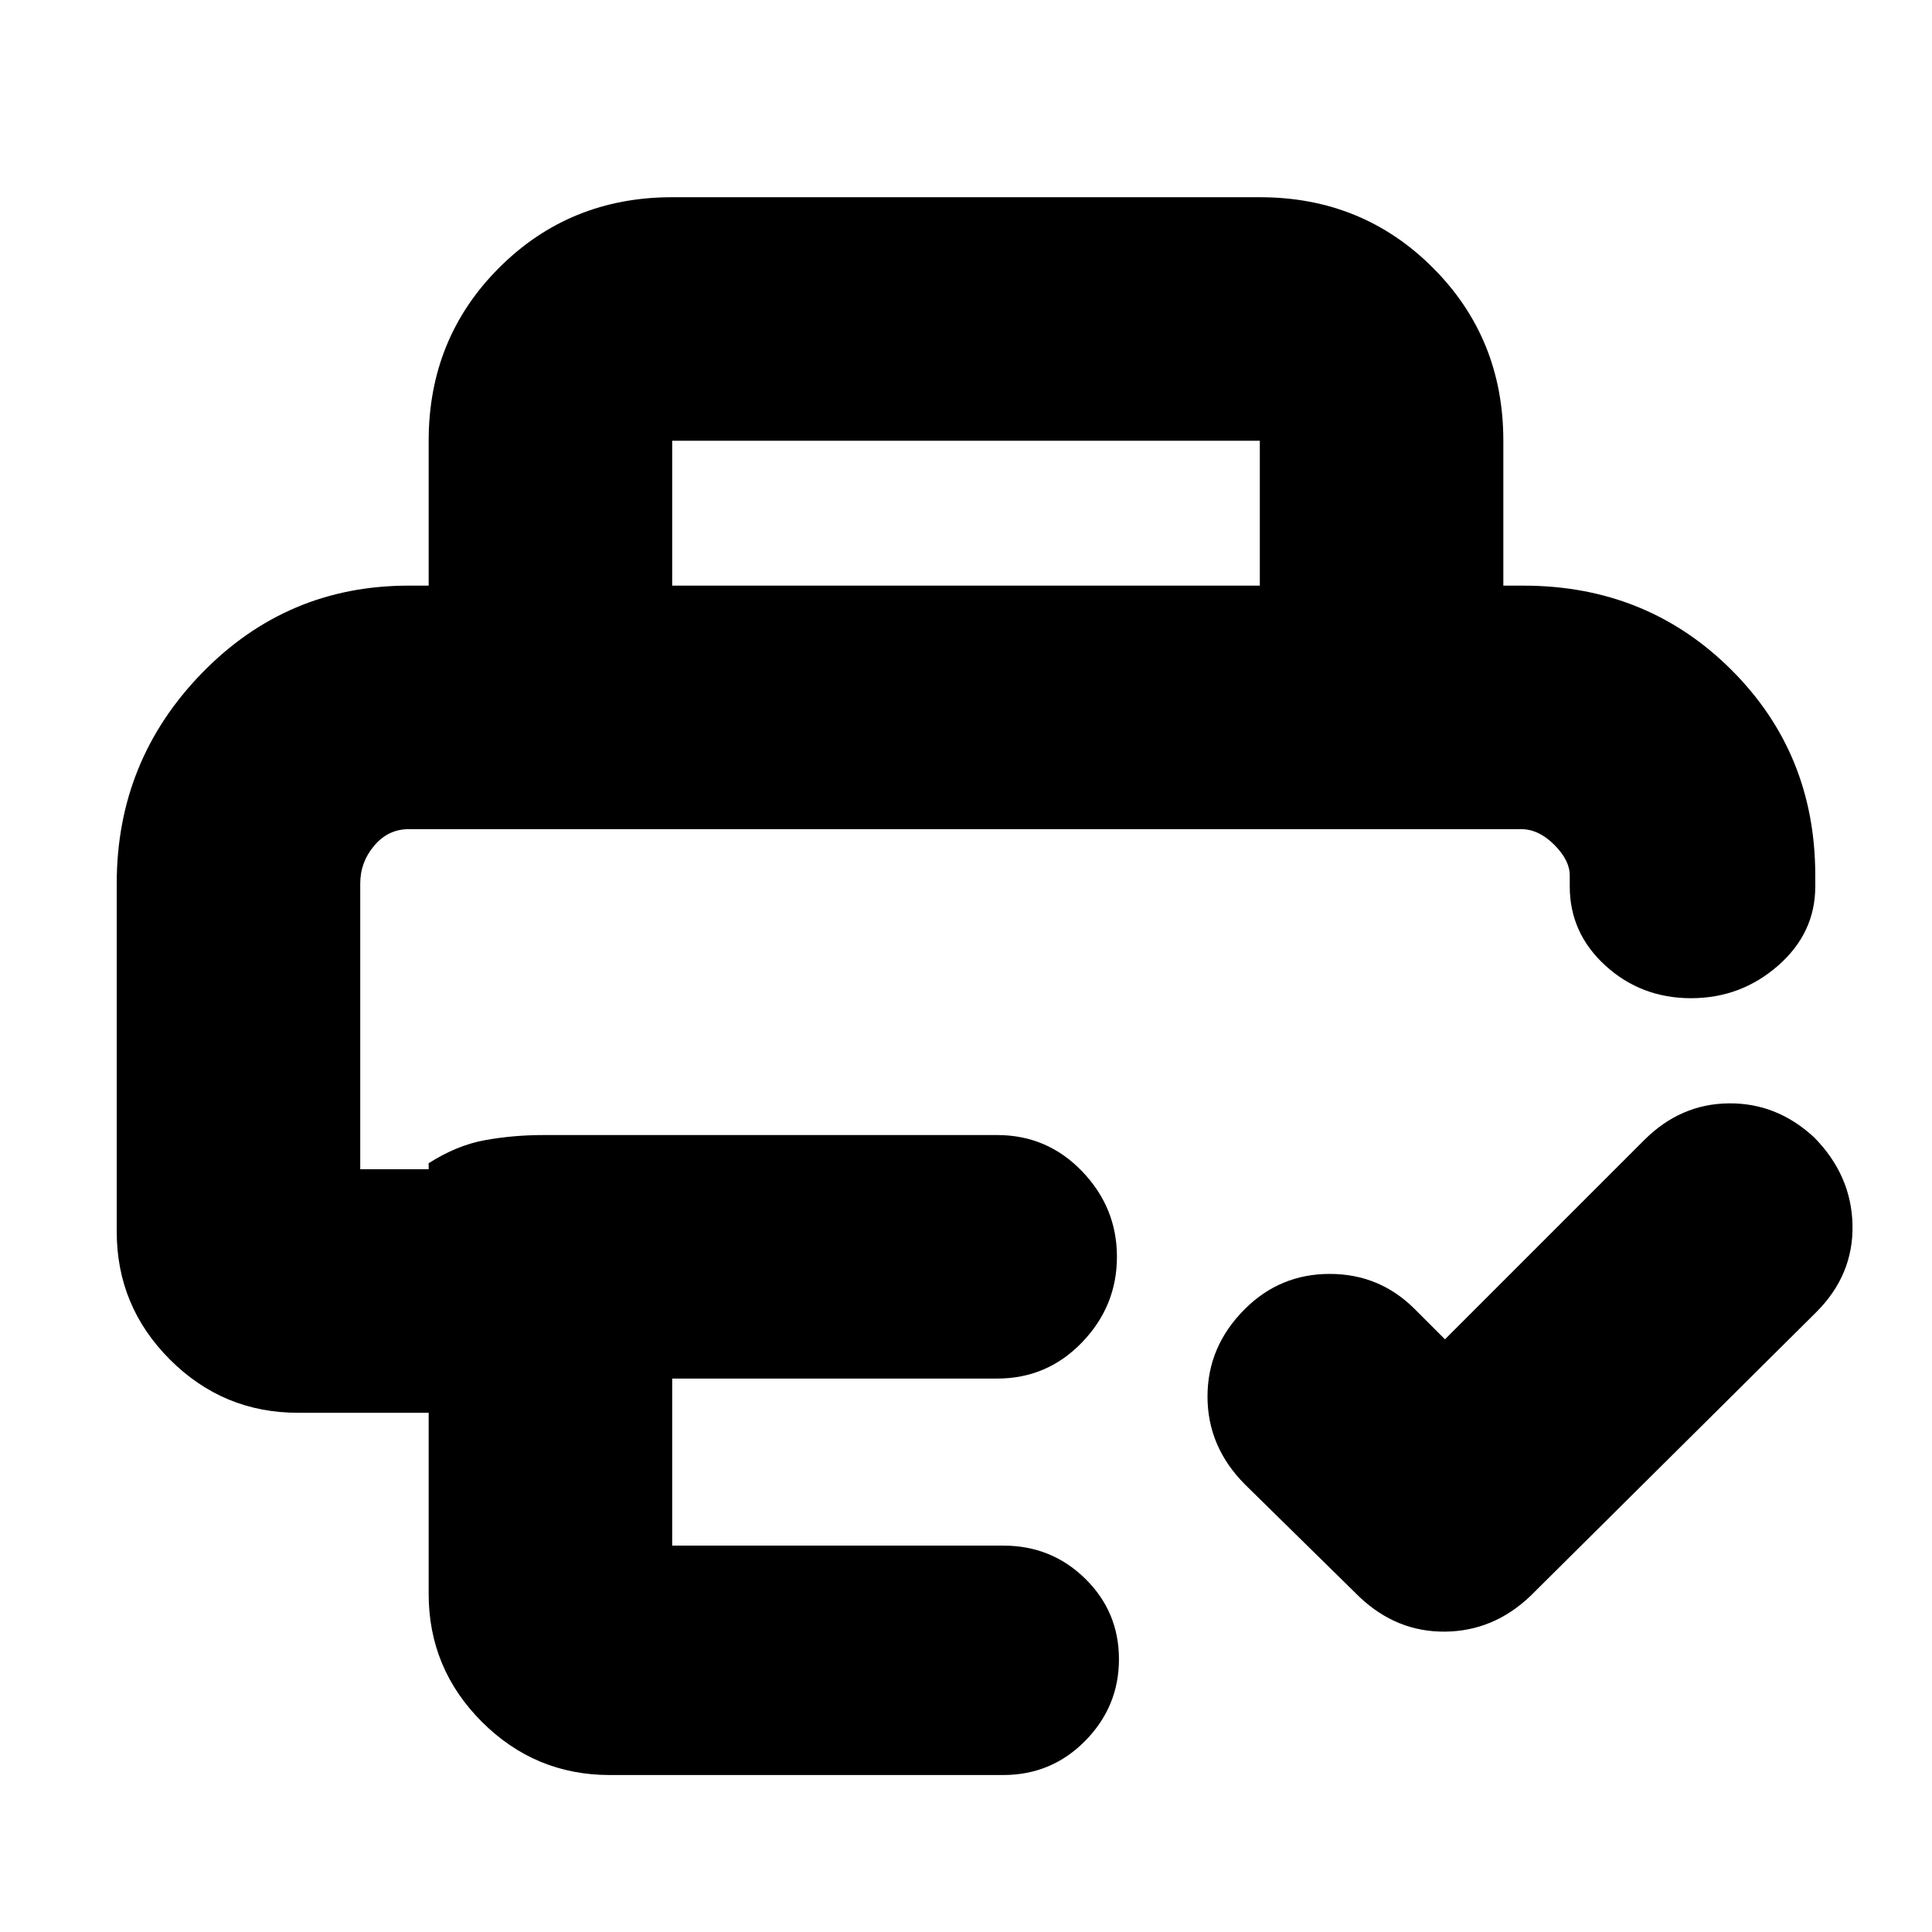 <svg xmlns="http://www.w3.org/2000/svg" height="24" viewBox="0 -960 960 960" width="24"><path d="m718-294.5 99-99q18-18 42-18.25t42.5 16.97q18.5 18.78 19 43.53t-18 43.25l-142 141q-18.32 17.5-42.41 17.75Q694-149 675.5-166.5l-57-56Q600-241.18 600-266.09q0-24.91 18.5-43.39Q636-327 660.75-327T703-309.5l15 15ZM179-548h601-601ZM58-521q0-61 42.29-104.5T203-669h554q61.17 0 103.09 41.62Q902-585.75 902-525v5.5q0 23.15-18.5 39.33Q865-464 840.29-464q-24.79 0-42.54-16.17Q780-496.35 780-519.5v-5.5q0-7.58-7.75-15.29-7.75-7.71-16.37-7.71H203.13q-10.25 0-17.19 8.21Q179-531.58 179-521v142h34v-3q14-8.94 28.03-11.47Q255.06-396 270-396h225.5q24.85 0 42.17 18Q555-360 555-335.5T537.67-293q-17.32 18-42.17 18H334v83h164.5q24 0 40.75 16.45 16.75 16.44 16.75 40Q556-112 539.25-95 522.5-78 498.5-78H303q-37.12 0-63.56-26.44Q213-130.88 213-168v-90h-65q-37.12 0-63.56-26.44Q58-310.88 58-348v-173Zm155-148v-72q0-50.94 35.03-85.97T334-862h292q50.94 0 85.97 35.03T747-741v72H626v-72H334v72H213Z"/></svg>